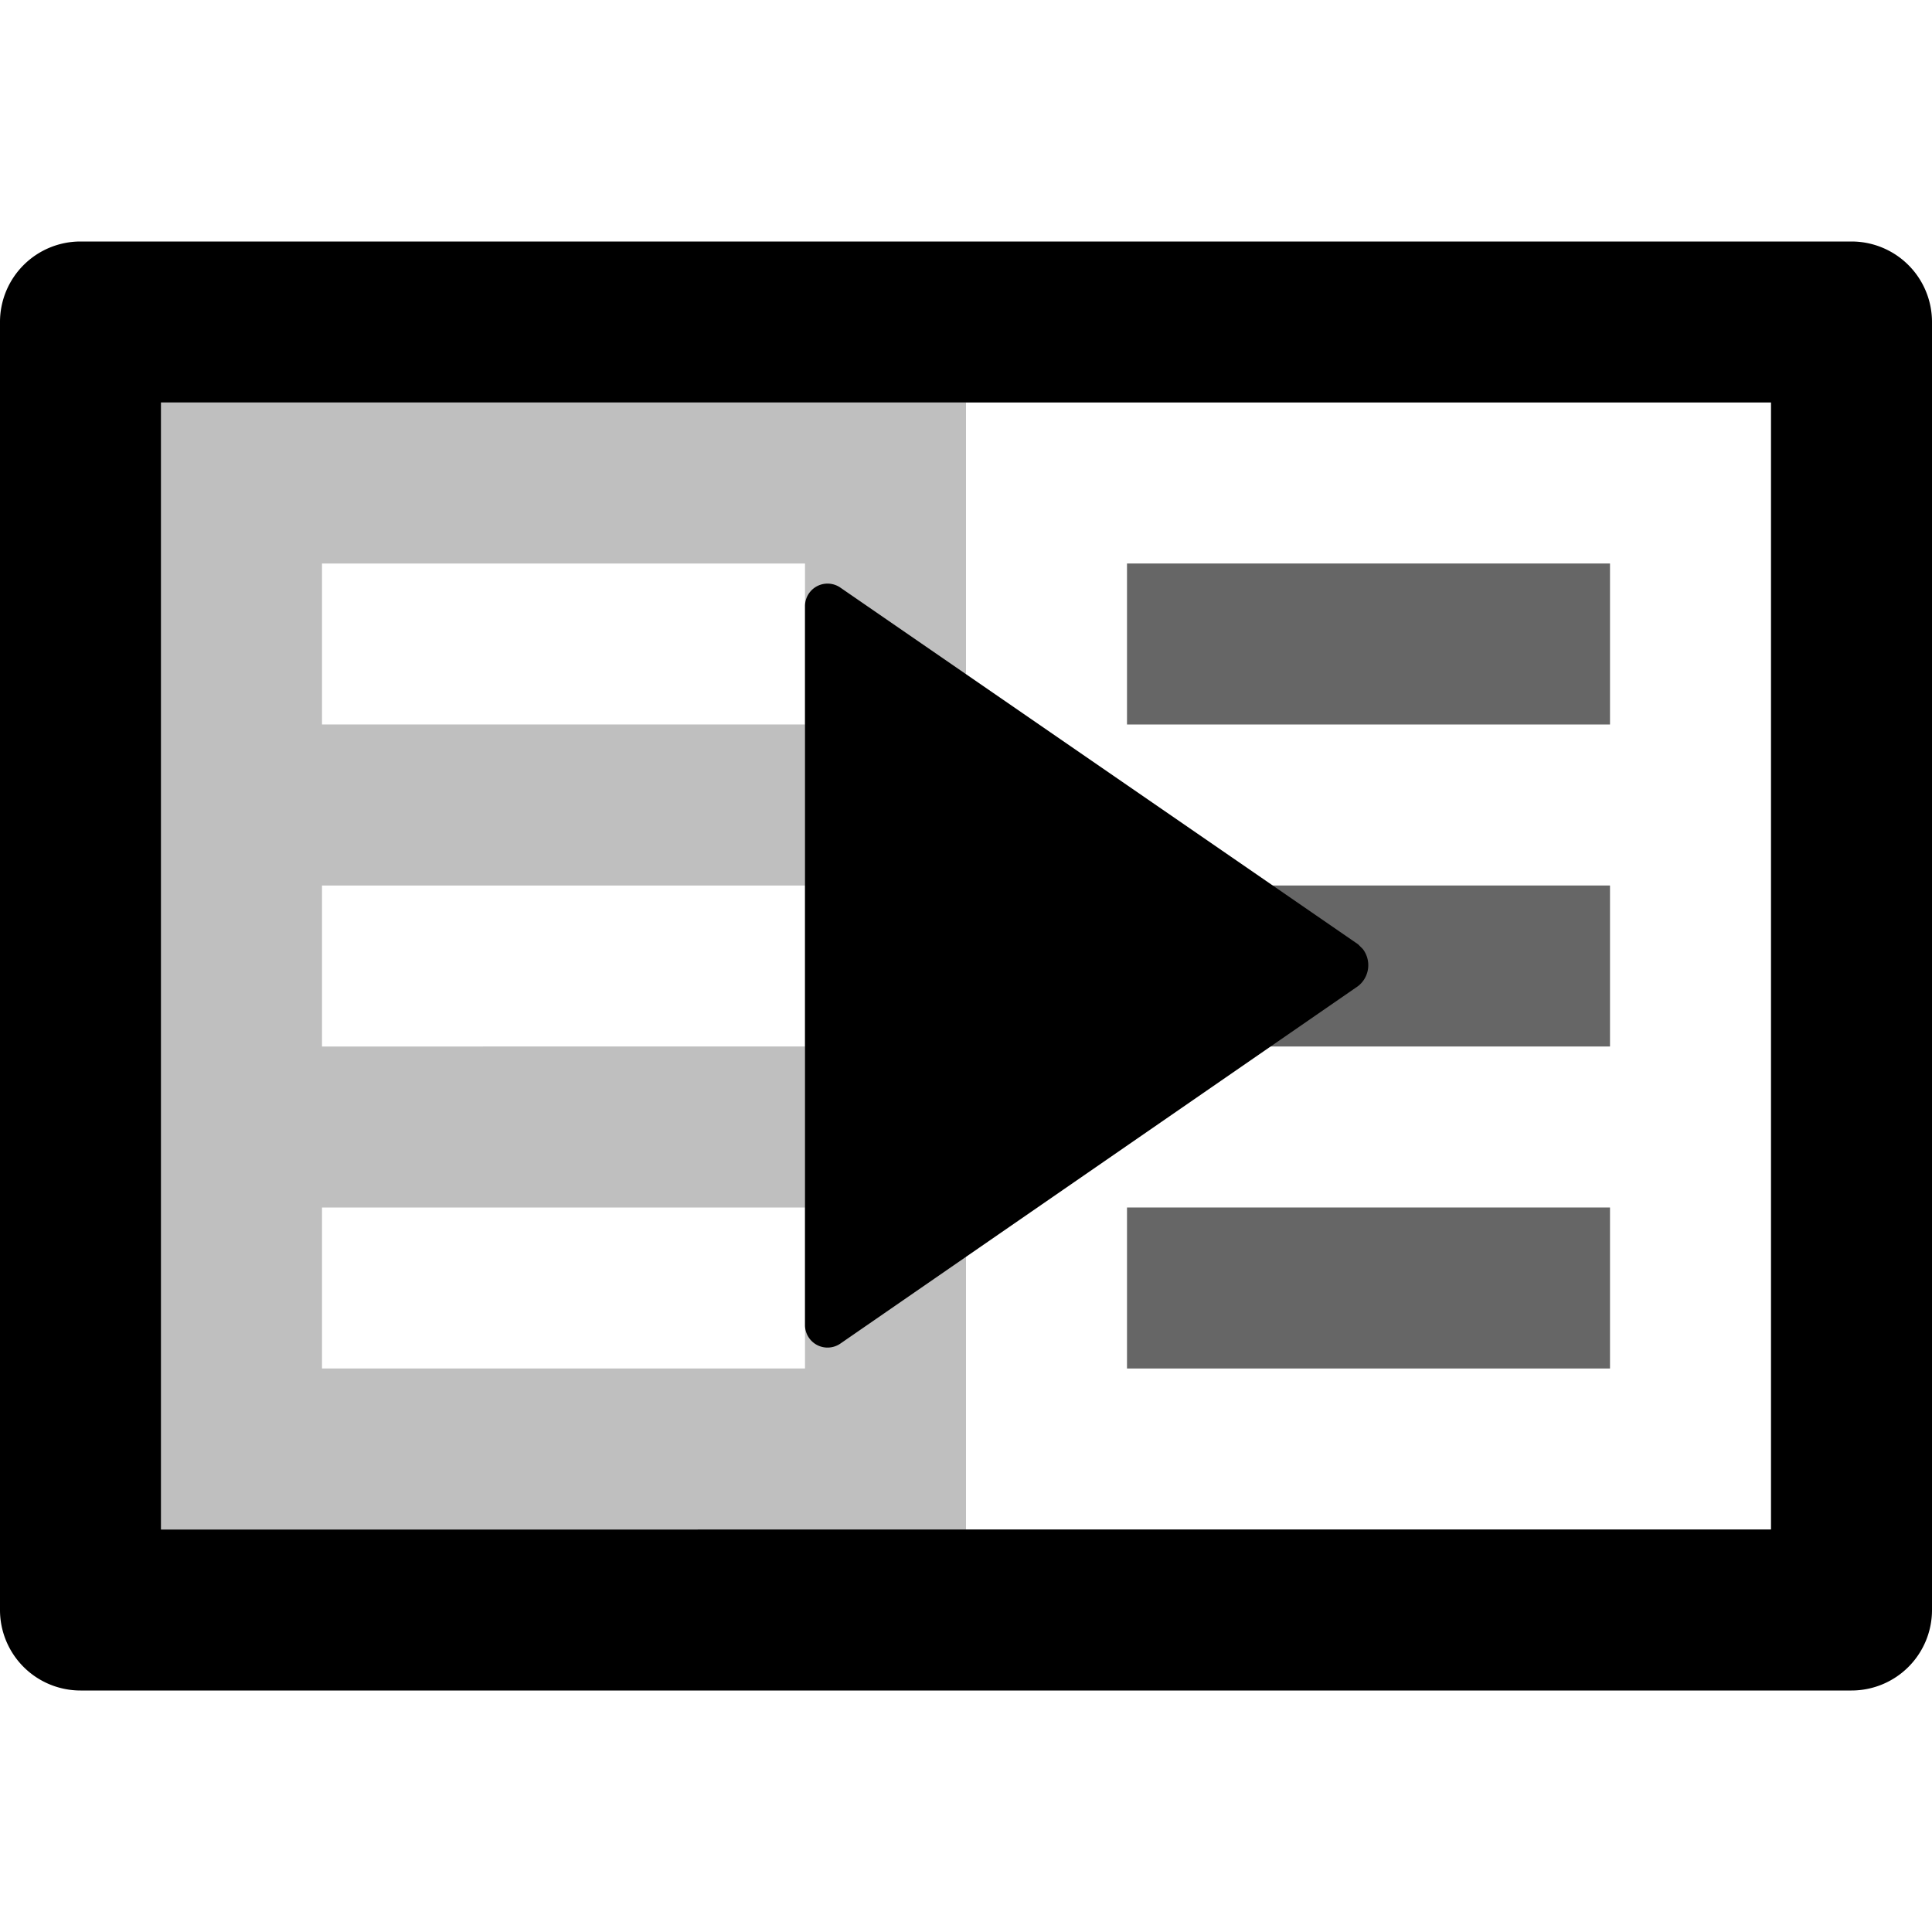 <svg xmlns="http://www.w3.org/2000/svg" viewBox="0 0 24 24" data-supported-dps="24x24" fill="currentColor" width="24" height="24" focusable="false">
  <path d="M22 5v14H2V5h20m1-2H1a1 1 0 00-1 1v16a1 1 0 001 1h22a1 1 0 001-1V4a1 1 0 00-1-1z"></path>
  <path d="M2 5v14h10V5H2zm8 12H4v-2h6v2zm0-4H4v-2h6v2zm0-4H4V7h6v2z" style="isolation:isolate" opacity=".25"></path>
  <path style="isolation:isolate" opacity=".6" d="M14 7h6v2h-6zM14 11h6v2h-6zM14 15h6v2h-6z"></path>
  <path d="M10 7.53v8.93a.28.28 0 00.44.23l6.43-4.44a.33.33 0 00.06-.46l-.06-.06-6.43-4.43a.28.28 0 00-.44.23z"></path>
</svg>